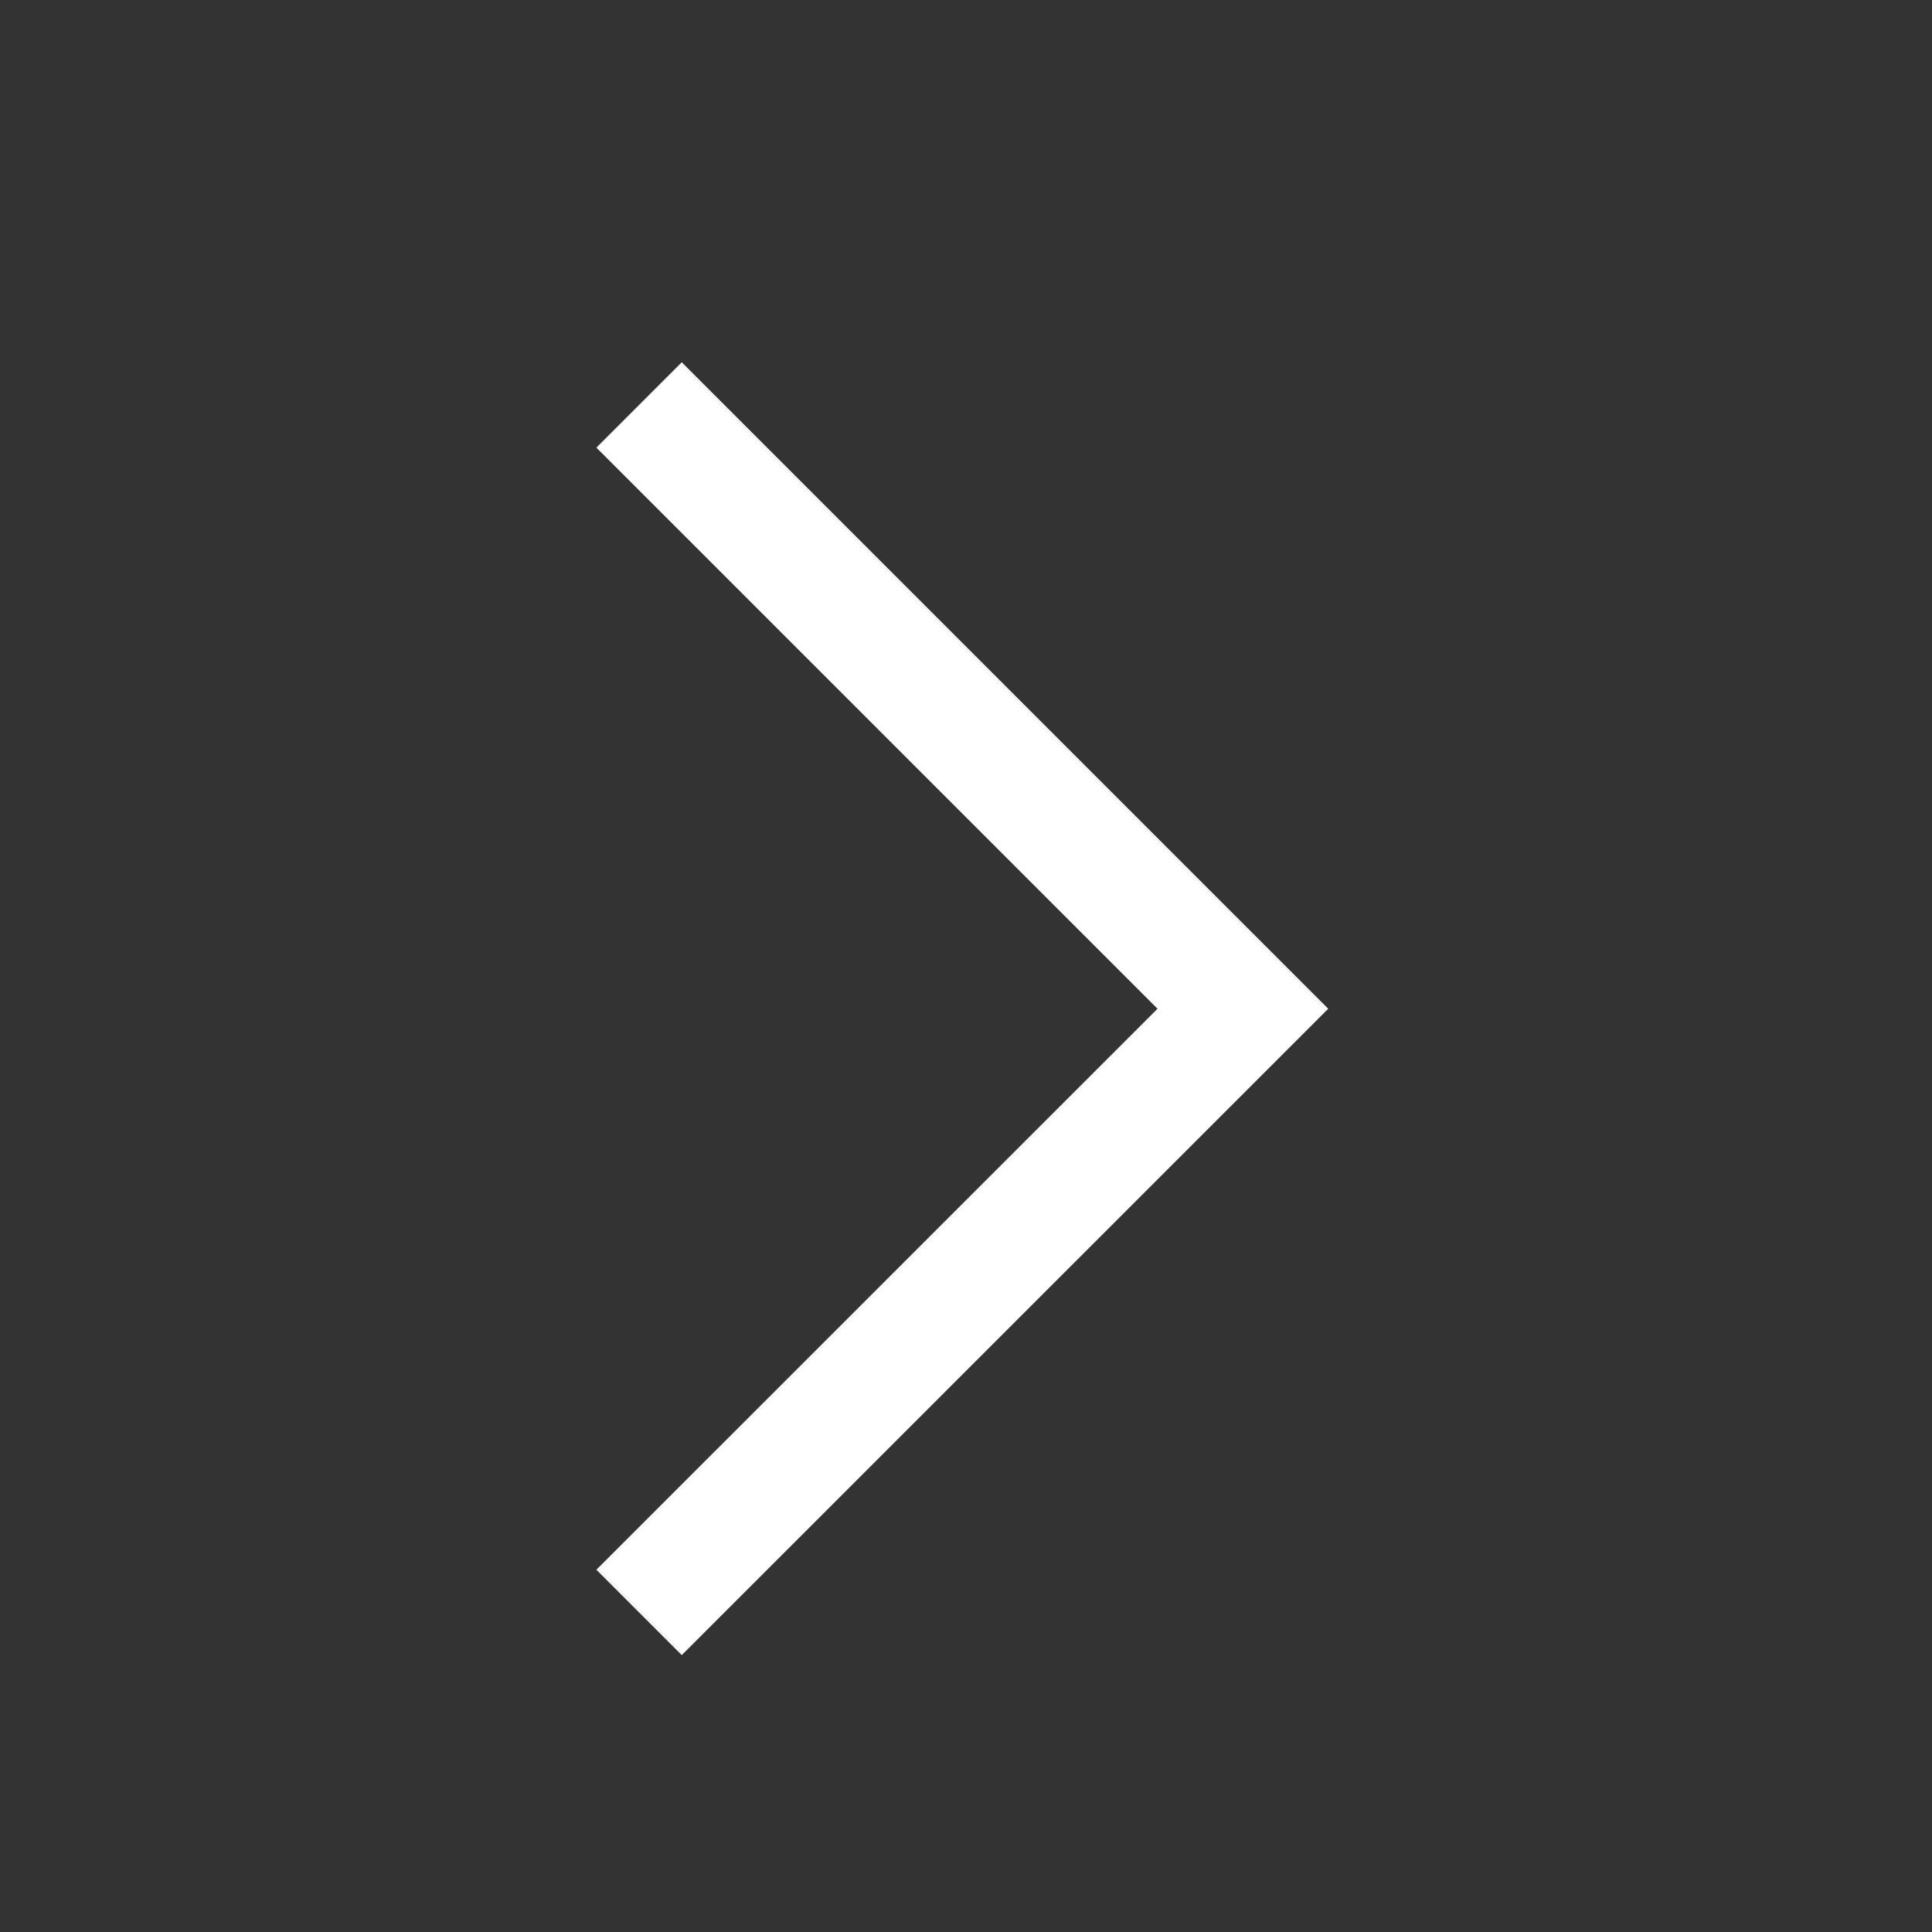 <svg width="16" height="16" viewBox="0 0 16 16" fill="none" xmlns="http://www.w3.org/2000/svg">
<rect x="0" y="0" width="16" height="16" fill="#333333" stroke="none"/>
<path fill-rule="evenodd" clip-rule="evenodd" d="M5.646 3L4.939 3.707L9.586 8.354L4.939 13L5.646 13.707L11 8.354L5.646 3Z" fill="white"/>
</svg>
